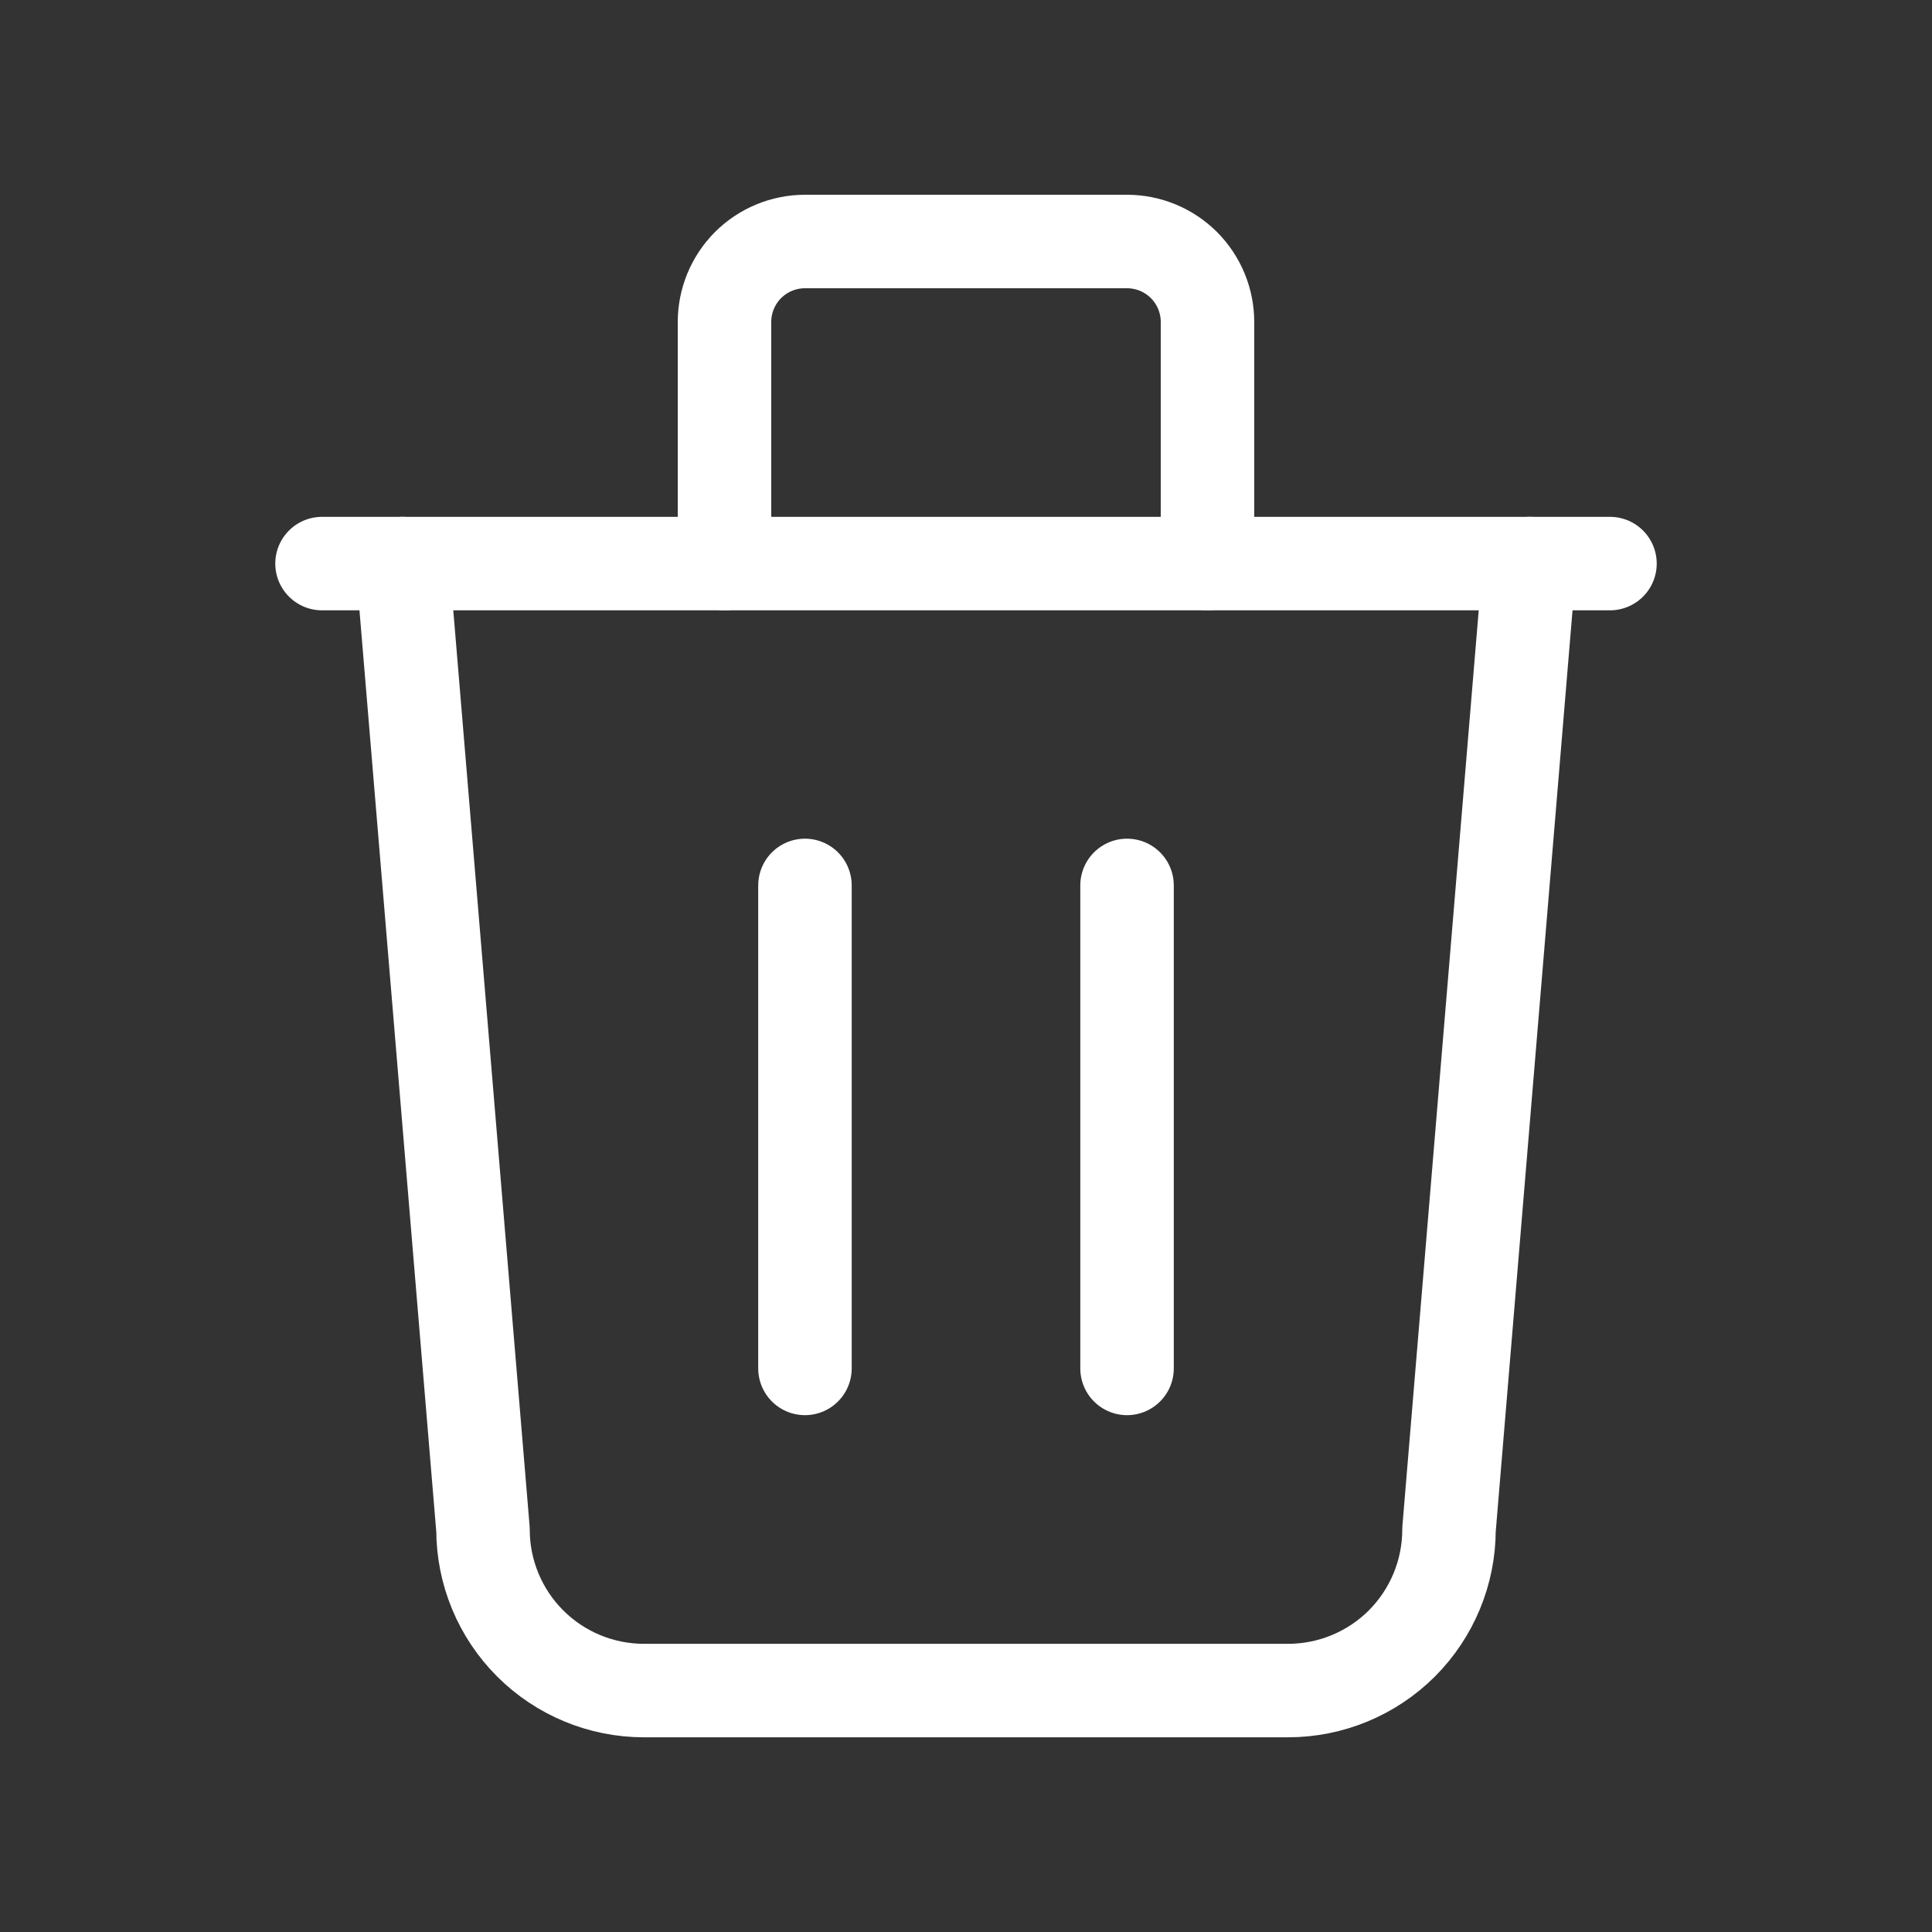 <svg width="31" height="31" viewBox="0 0 31 31" fill="none" xmlns="http://www.w3.org/2000/svg">
<rect x="0" y="0" width="31" height="31" fill="#333333" stroke="none"/>
<g clip-path="url(#clip0_267_1658)">
<path d="M5.167 9.043H25.833" stroke="white" stroke-width="1.5" stroke-linecap="round" stroke-linejoin="round"/>
<path d="M12.916 14.207V21.957" stroke="white" stroke-width="1.5" stroke-linecap="round" stroke-linejoin="round"/>
<path d="M18.084 14.207V21.957" stroke="white" stroke-width="1.5" stroke-linecap="round" stroke-linejoin="round"/>
<path d="M6.458 9.043L7.75 24.543C7.75 25.228 8.022 25.885 8.507 26.37C8.991 26.854 9.648 27.126 10.334 27.126H20.667C21.352 27.126 22.009 26.854 22.494 26.37C22.978 25.885 23.25 25.228 23.25 24.543L24.542 9.043" stroke="white" stroke-width="1.5" stroke-linecap="round" stroke-linejoin="round"/>
<path d="M11.625 9.042V5.167C11.625 4.824 11.761 4.496 12.003 4.253C12.246 4.011 12.574 3.875 12.917 3.875H18.083C18.426 3.875 18.754 4.011 18.997 4.253C19.239 4.496 19.375 4.824 19.375 5.167V9.042" stroke="white" stroke-width="1.5" stroke-linecap="round" stroke-linejoin="round"/>
</g>
<defs>
<clipPath id="clip0_267_1658">
<rect width="31" height="31" fill="white"/>
</clipPath>
</defs>
</svg>
